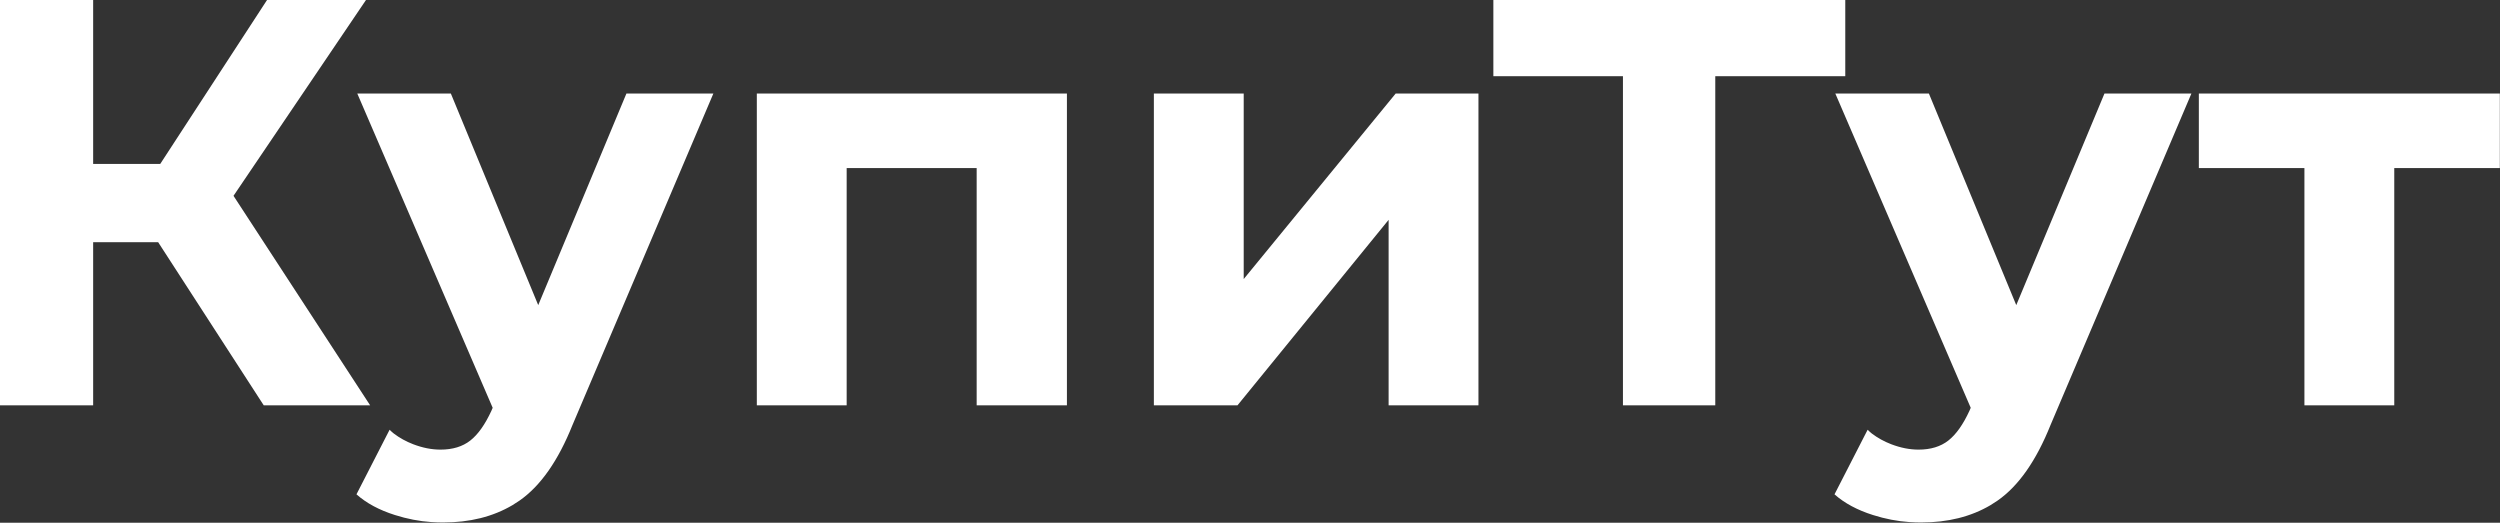 <svg width="60.384" height="12.626" viewBox="0 0 60.384 12.626" fill="none" xmlns="http://www.w3.org/2000/svg" xmlns:xlink="http://www.w3.org/1999/xlink">
	<rect x="0" y="0" width="60.384" height="12.626" fill="#333333" stroke="none"/>
	<desc>
			Created with Pixso.
	</desc>
	<defs/>
	<path id="КупиТут" d="M2.25 5.85L3.82 5.85L6.37 9.79L8.94 9.79L5.64 4.73L8.84 0L6.45 0L3.87 3.96L2.25 3.96L2.25 0L0 0L0 9.79L2.25 9.79L2.25 5.85ZM41.43 1.84L44.57 1.84L44.57 0L36.07 0L36.07 1.84L39.2 1.84L39.2 9.79L41.43 9.79L41.43 1.84ZM13.83 10.26L17.23 2.26L15.13 2.26L13 7.37L10.89 2.26L8.63 2.26L11.9 9.85L11.87 9.92Q11.64 10.42 11.36 10.64Q11.36 10.64 11.36 10.64Q11.08 10.86 10.64 10.86Q10.32 10.86 9.98 10.73Q9.72 10.63 9.51 10.47Q9.46 10.43 9.41 10.38L8.61 11.94Q8.97 12.26 9.54 12.44Q9.98 12.58 10.42 12.61Q10.56 12.62 10.7 12.62Q11.67 12.62 12.38 12.2Q12.46 12.15 12.55 12.09Q13.31 11.56 13.83 10.26ZM25.77 9.79L25.77 2.26L18.28 2.26L18.28 9.79L20.45 9.79L20.45 4.06L23.59 4.06L23.59 9.79L25.77 9.79ZM30.04 2.26L27.87 2.26L27.87 9.79L29.89 9.79L33.54 5.31L33.54 9.79L35.71 9.79L35.71 2.26L33.71 2.26L30.04 6.74L30.04 2.26ZM49.53 10.26L52.93 2.26L50.83 2.26L48.7 7.37L46.59 2.26L44.33 2.26L47.6 9.85L47.57 9.92Q47.34 10.42 47.06 10.64Q47.06 10.64 47.06 10.64Q46.78 10.86 46.34 10.86Q46.02 10.86 45.68 10.73Q45.42 10.63 45.21 10.47Q45.16 10.43 45.11 10.38L44.31 11.94Q44.67 12.26 45.24 12.44Q45.68 12.58 46.12 12.61Q46.26 12.62 46.4 12.62Q47.37 12.62 48.08 12.2Q48.16 12.15 48.25 12.09Q49.01 11.56 49.53 10.26ZM57.83 4.06L60.38 4.06L60.38 2.26L53.11 2.26L53.11 4.06L55.66 4.06L55.66 9.79L57.83 9.79L57.83 4.06Z" fill="#FFFFFF" fill-opacity="1" fill-rule="evenodd"/>
</svg>
